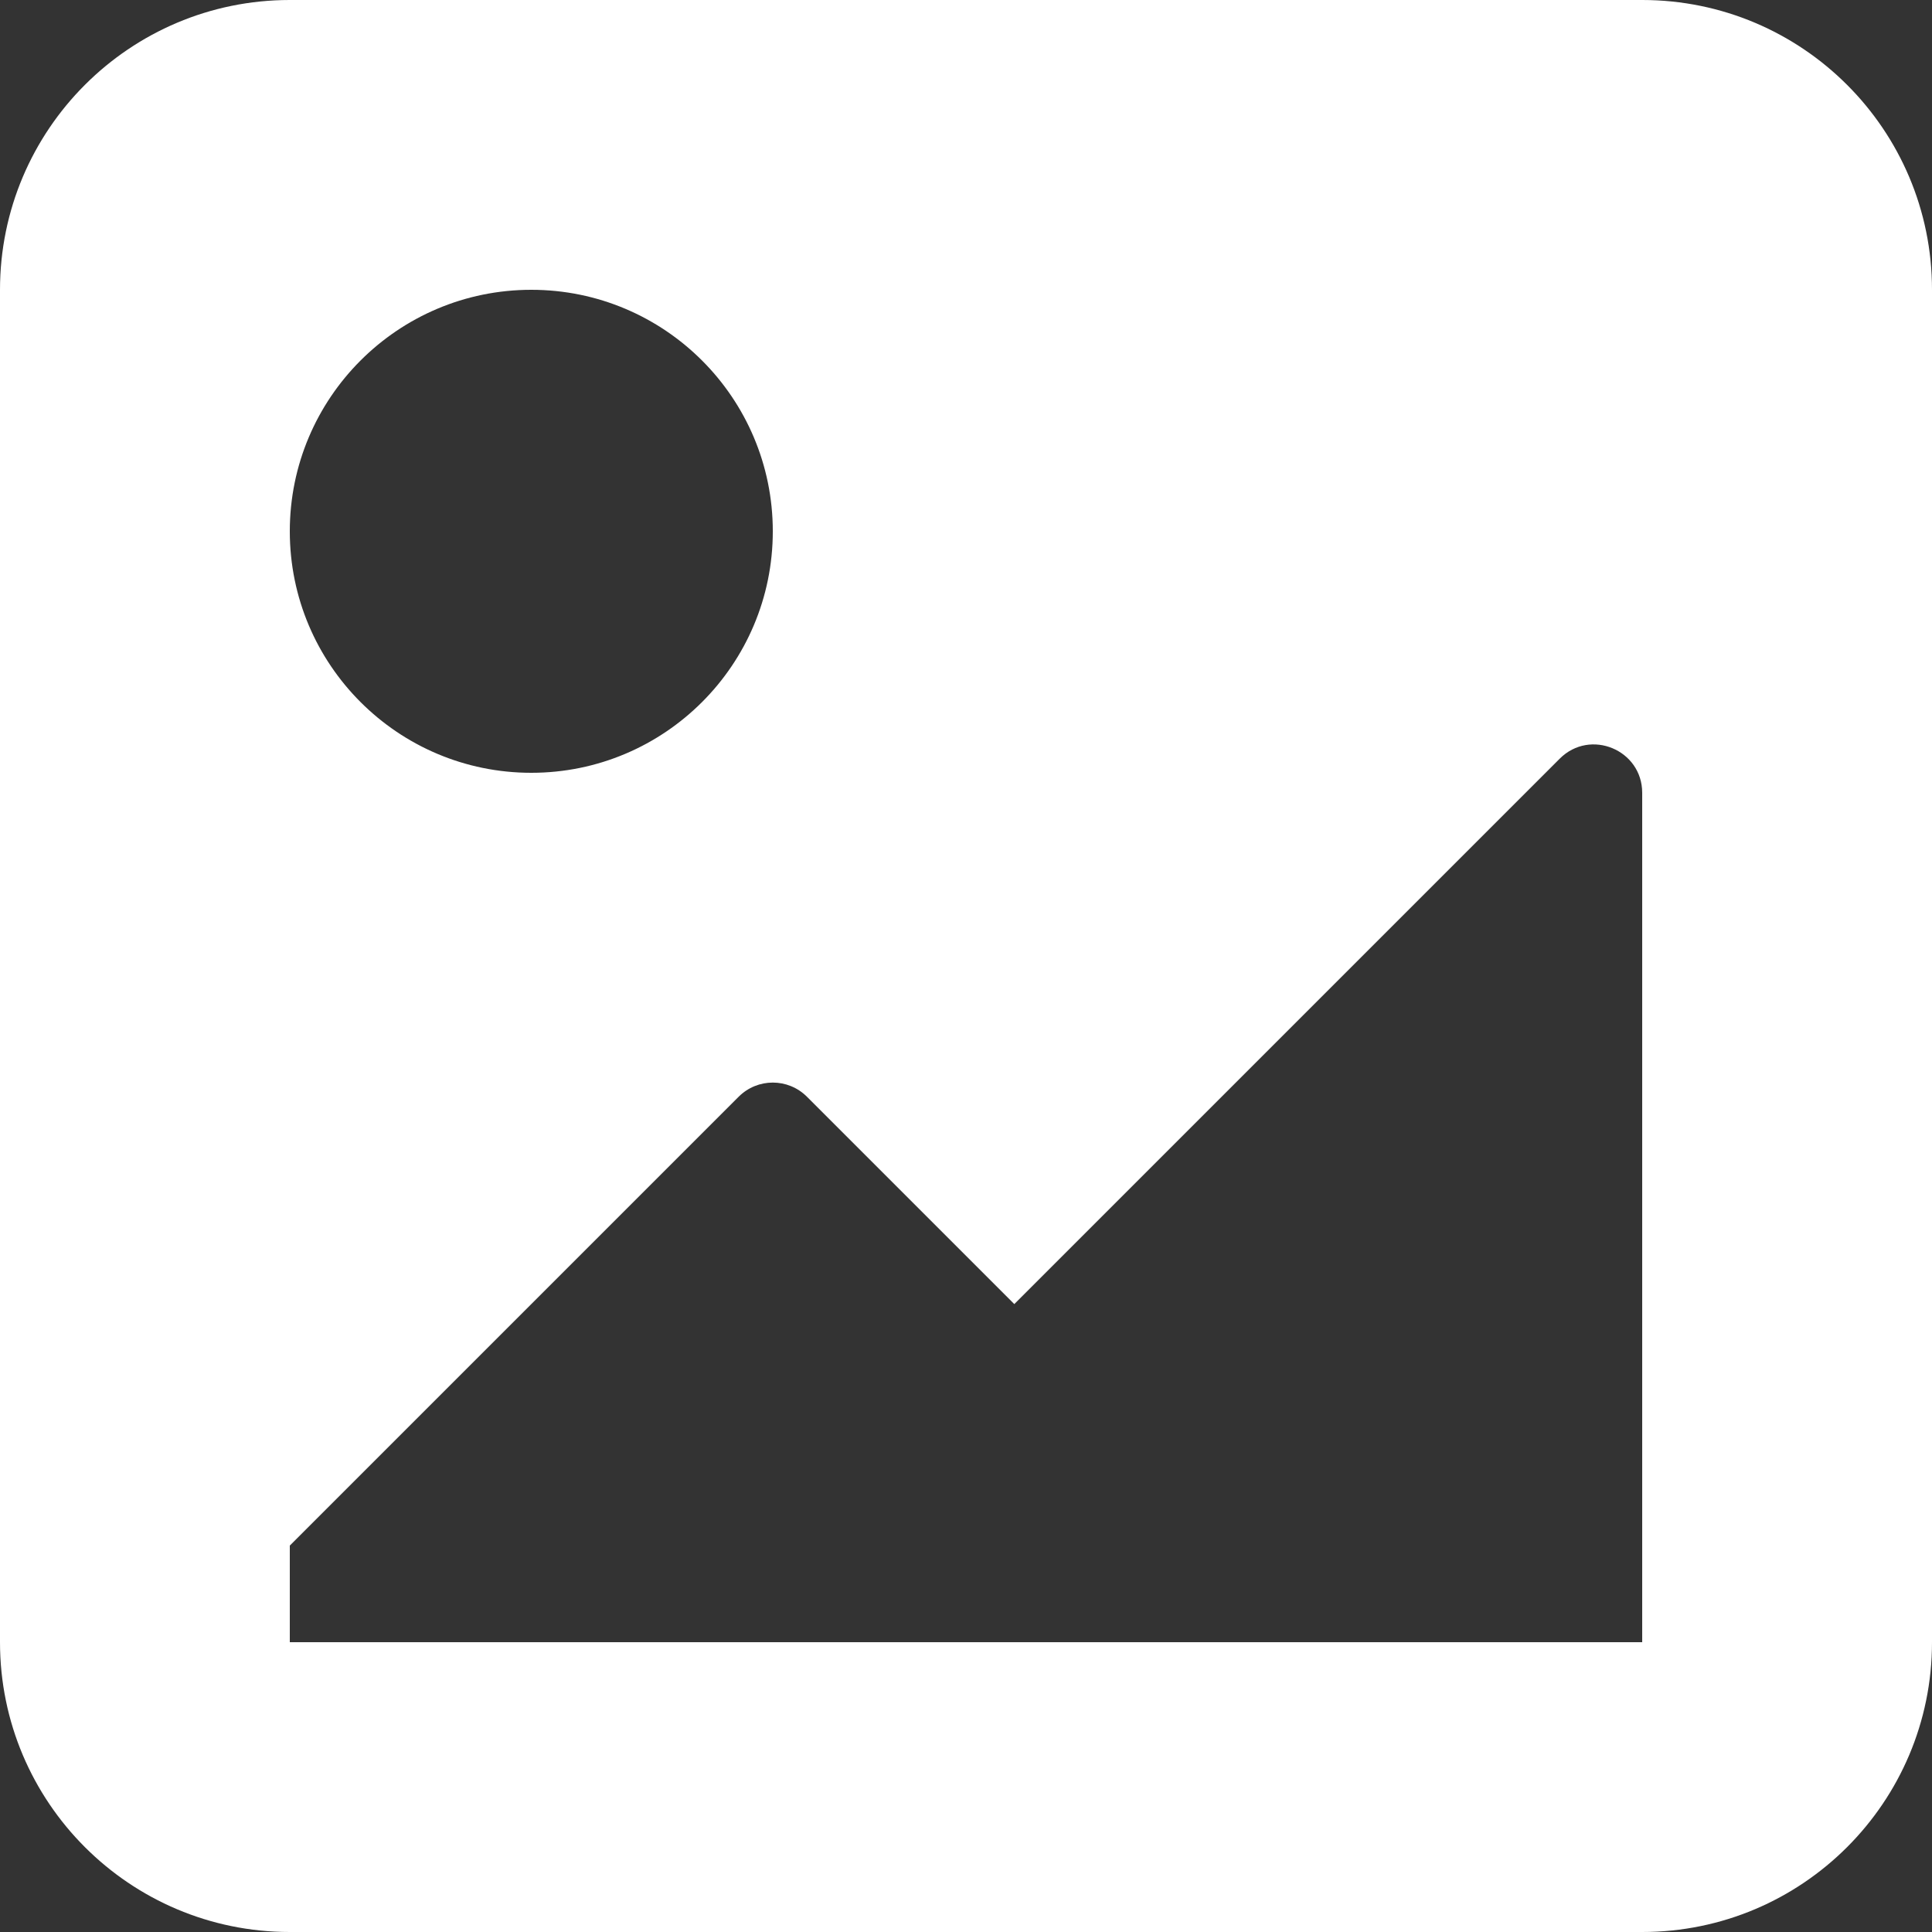 <svg width="30" height="30" viewBox="0 0 30 30" fill="none" xmlns="http://www.w3.org/2000/svg">
<rect x="0" y="0" width="30" height="30" fill="#333333" stroke="none"/>
<path fill-rule="evenodd" clip-rule="evenodd" d="M0 4.5C0 2.015 2.015 0 4.5 0H25.5C27.985 0 30 2.015 30 4.5V25.5C30 27.985 27.985 30 25.5 30H4.5C2.015 30 0 27.985 0 25.5V4.5ZM8.25 12C10.321 12 12 10.321 12 8.25C12 6.179 10.321 4.5 8.25 4.5C6.179 4.5 4.5 6.179 4.5 8.25C4.5 10.321 6.179 12 8.25 12ZM12.53 17.03L15.75 20.25L24.22 11.78C24.692 11.308 25.5 11.643 25.5 12.311V25.5H4.5V24L11.47 17.03C11.763 16.737 12.237 16.737 12.53 17.03Z" fill="white"/>
</svg>
